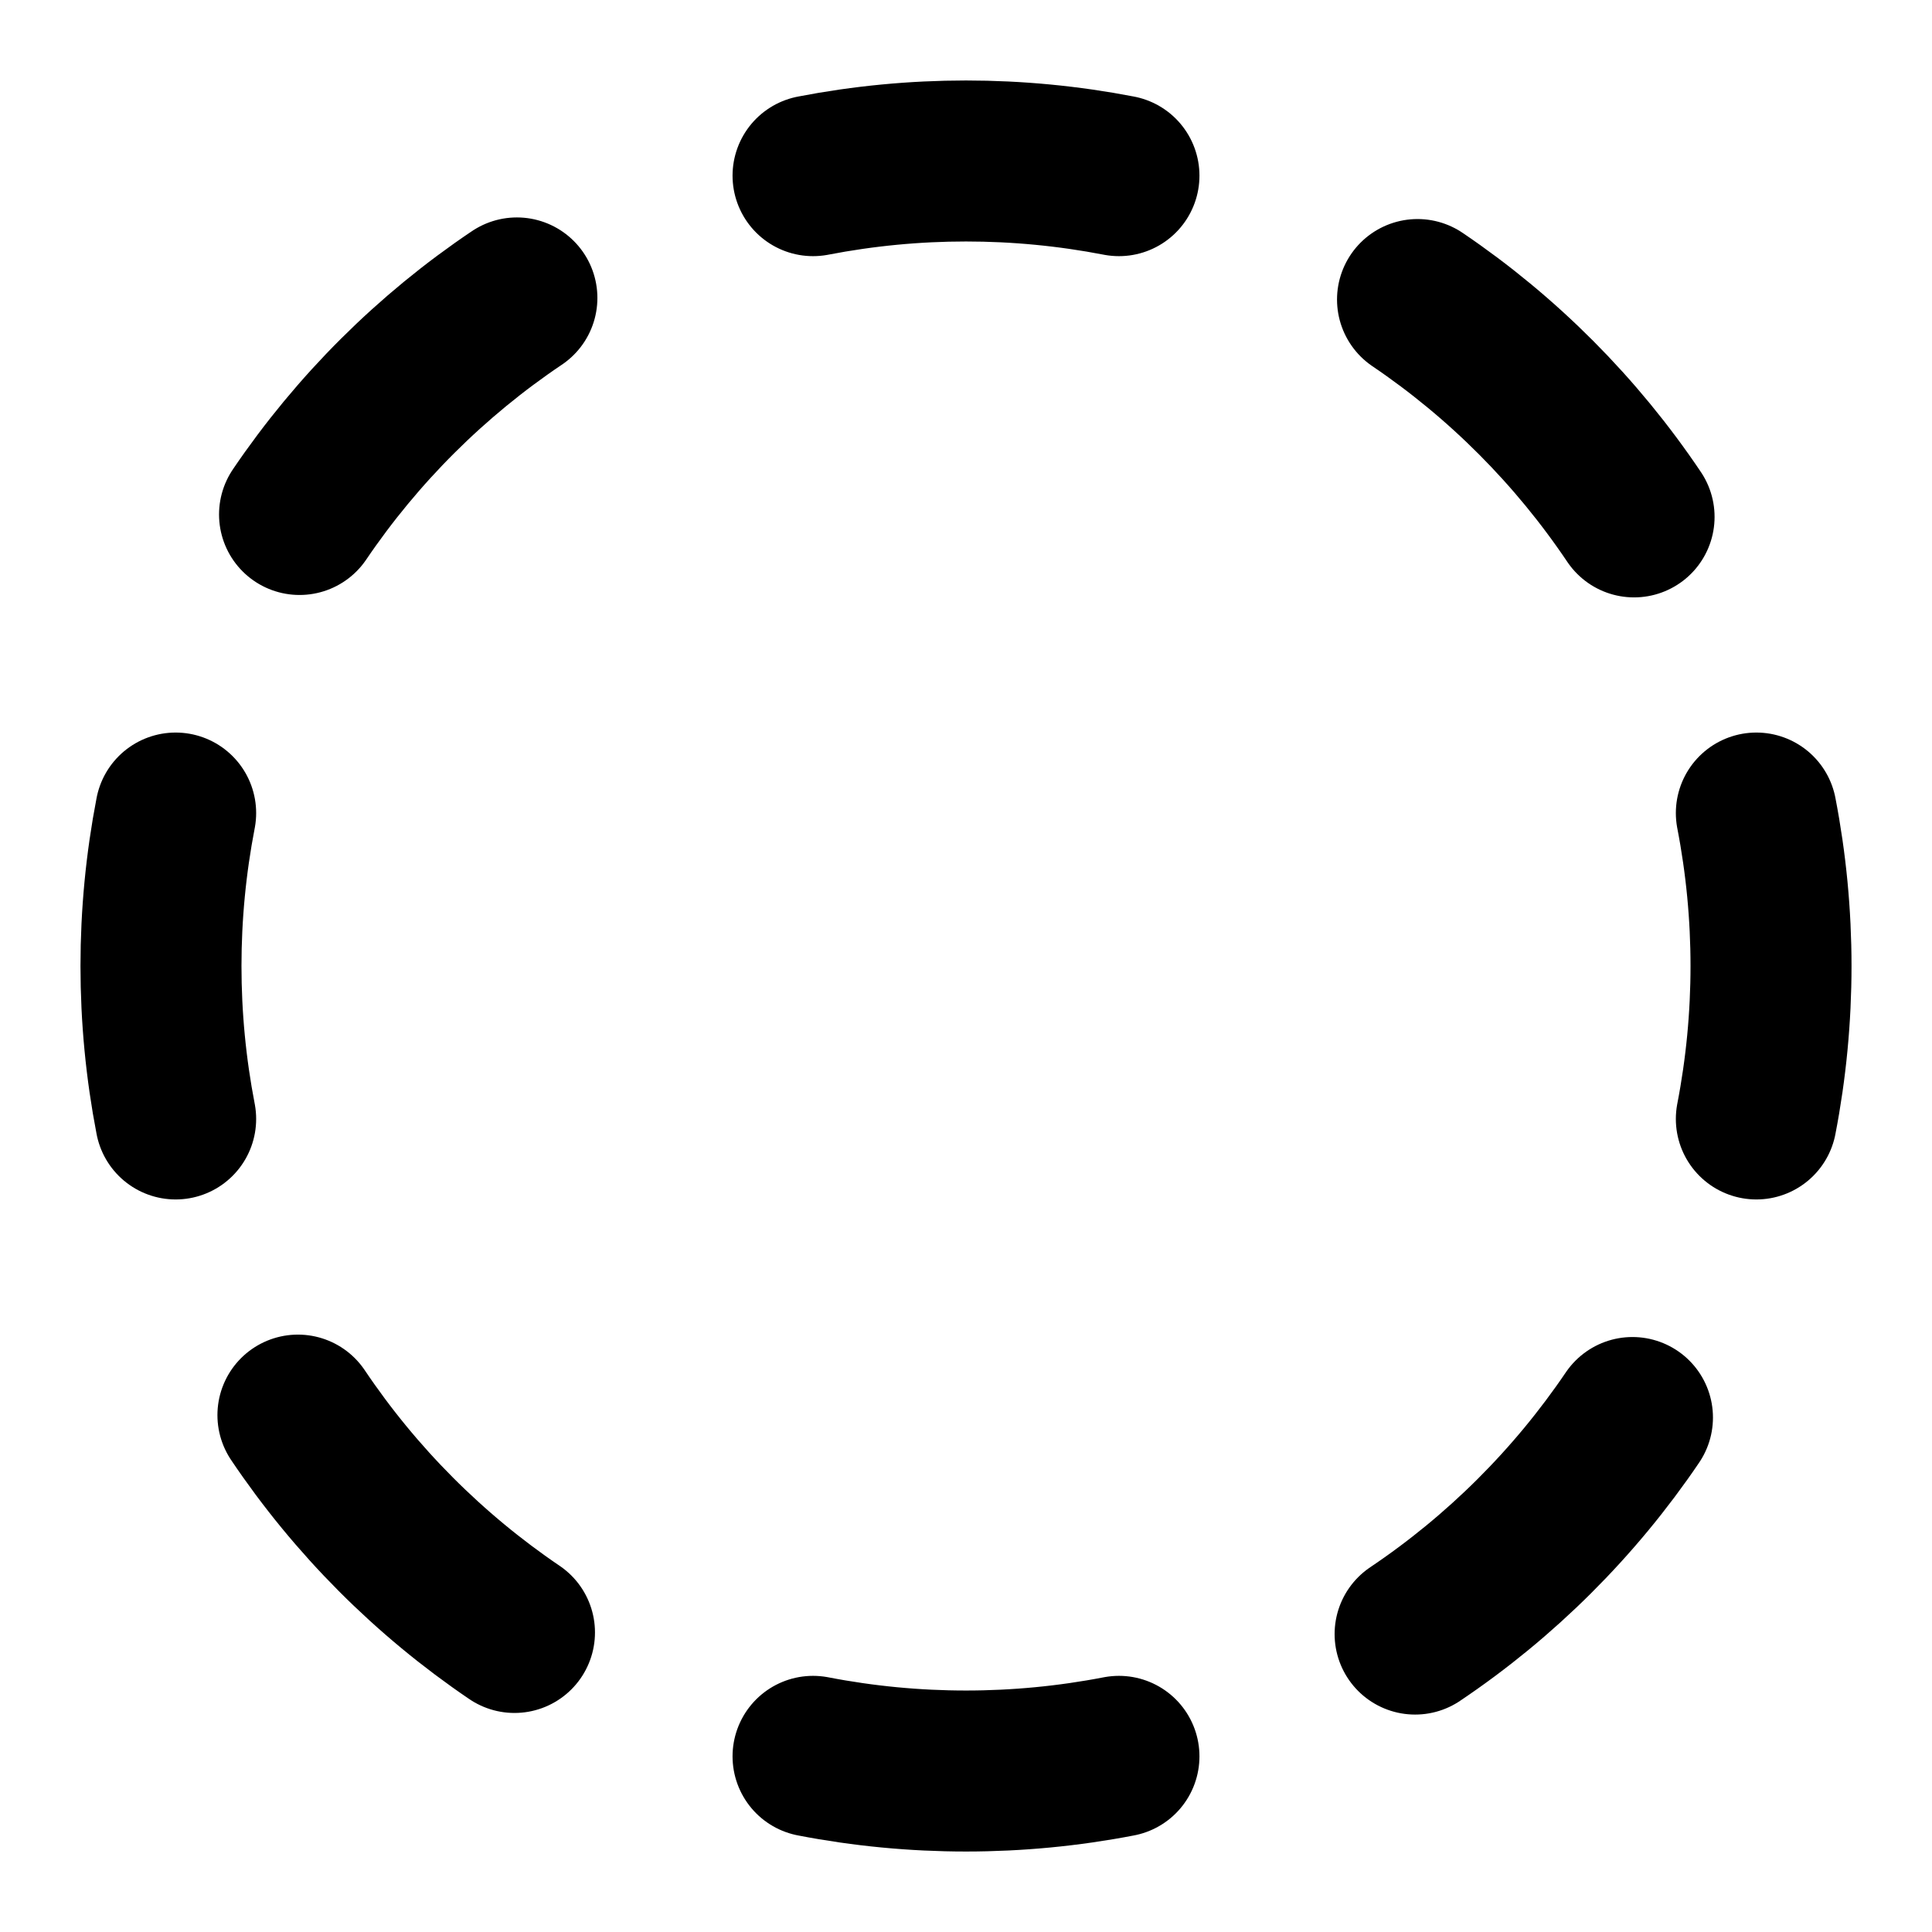 <svg width="24" height="24" viewBox="0 0 24 24" fill="none" xmlns="http://www.w3.org/2000/svg">
<path d="M10.1 2.182C11.355 1.939 12.645 1.939 13.9 2.182M13.9 21.818C12.645 22.061 11.355 22.061 10.1 21.818M17.609 3.721C18.671 4.44 19.584 5.357 20.299 6.421M2.182 13.9C1.939 12.645 1.939 11.355 2.182 10.1M20.279 17.609C19.56 18.671 18.643 19.584 17.579 20.299M21.818 10.1C22.061 11.355 22.061 12.645 21.818 13.9M3.721 6.391C4.44 5.33 5.357 4.416 6.421 3.701M6.391 20.279C5.33 19.56 4.416 18.643 3.701 17.579" stroke="black" stroke-width="2" stroke-linecap="round" stroke-linejoin="round"/>
</svg>
